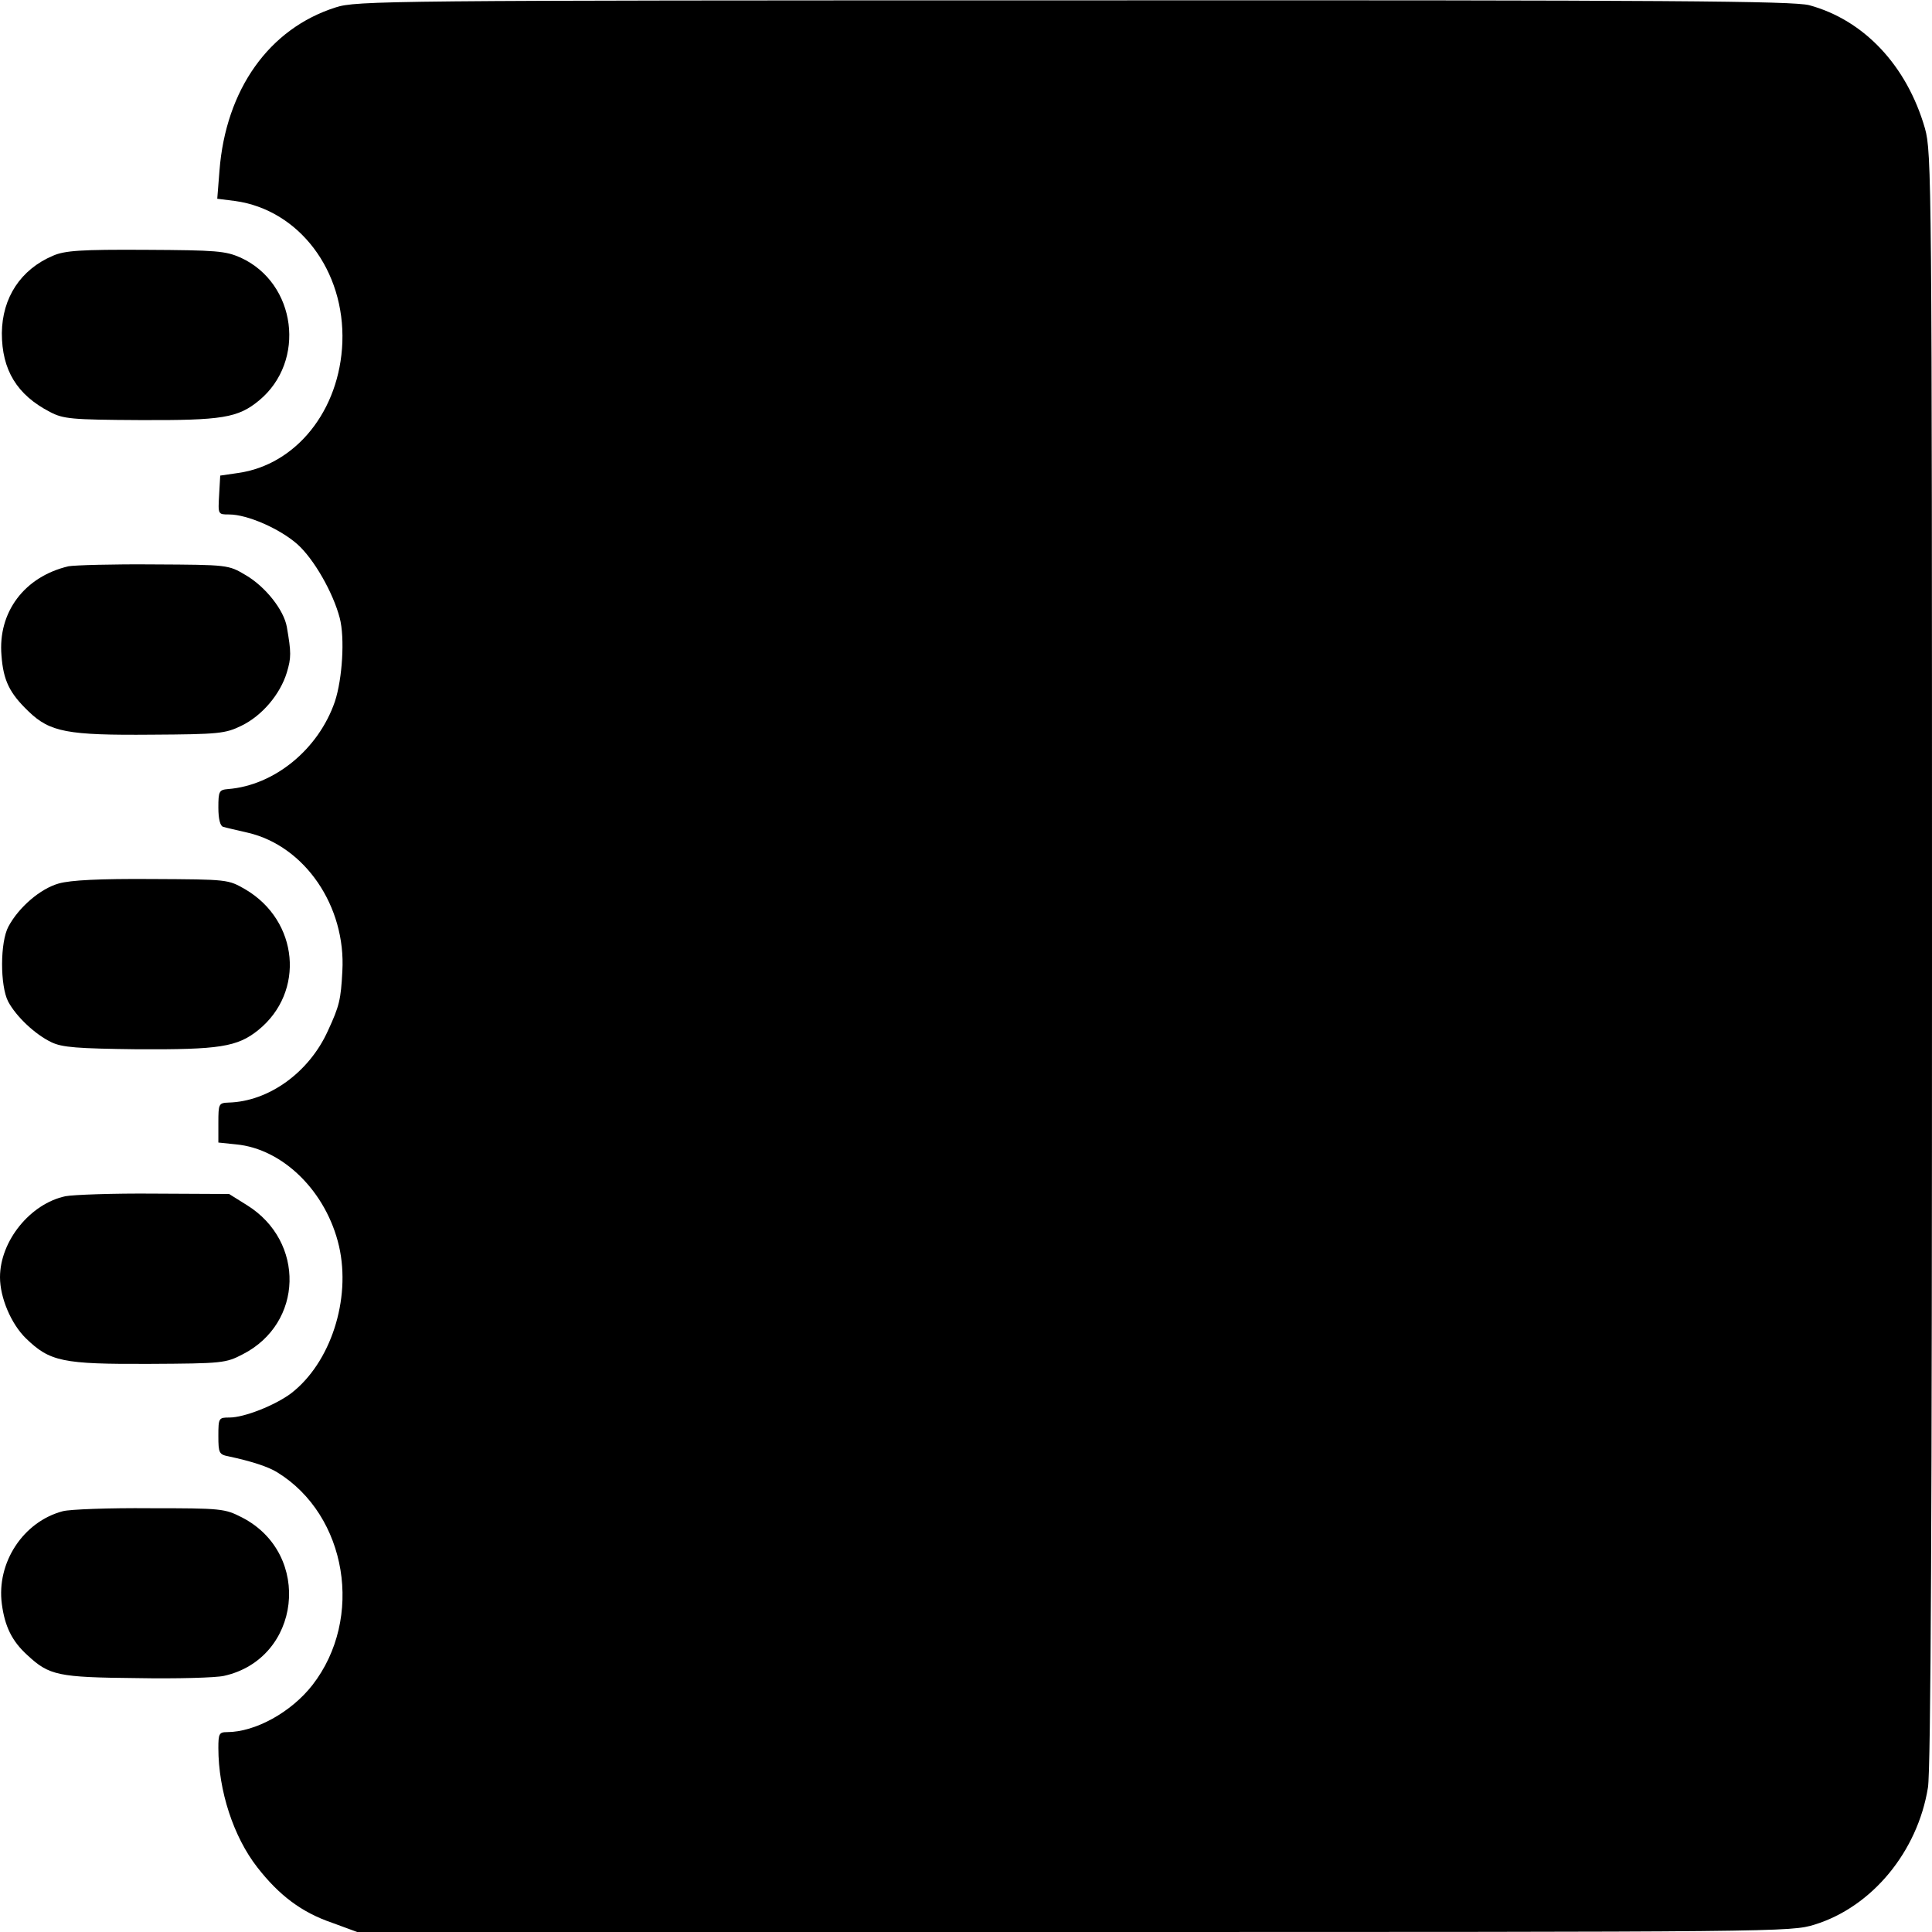 <?xml version="1.0" standalone="no"?>
<!DOCTYPE svg PUBLIC "-//W3C//DTD SVG 20010904//EN"
 "http://www.w3.org/TR/2001/REC-SVG-20010904/DTD/svg10.dtd">
<svg version="1.0" xmlns="http://www.w3.org/2000/svg"
 width="522pt" height="522pt" viewBox="0 0 522 522"
 preserveAspectRatio="xMidYMid meet">
<g transform="translate(0,522) scale(0.1,-0.1)"
fill="#000000" stroke="none">
<path d="M907 5200 c-180 -57 -297 -222 -314 -441 l-6 -76 48 -6 c173 -24 297
-188 290 -382 -7 -184 -125 -331 -282 -353 l-48 -7 -3 -53 c-3 -52 -3 -52 27
-52 49 0 136 -38 184 -80 45 -40 97 -131 115 -200 14 -54 7 -164 -13 -225 -44
-129 -163 -227 -289 -237 -24 -2 -26 -6 -26 -50 0 -31 5 -50 13 -52 6 -2 37
-9 67 -16 154 -36 265 -199 255 -374 -4 -77 -8 -94 -39 -161 -51 -113 -160
-191 -268 -194 -27 -1 -28 -3 -28 -55 l0 -53 48 -5 c127 -12 244 -128 278
-275 33 -144 -23 -316 -130 -398 -43 -32 -126 -65 -166 -65 -29 0 -30 -1 -30
-50 0 -46 2 -50 28 -55 61 -13 107 -28 131 -43 189 -116 235 -395 95 -575 -57
-73 -154 -127 -231 -127 -21 0 -23 -5 -23 -43 0 -115 41 -240 105 -322 59 -76
120 -122 202 -150 l68 -25 1937 0 c1912 0 1937 0 2001 20 155 48 278 197 306
370 8 44 11 769 11 2241 0 2108 -1 2177 -19 2242 -49 170 -165 293 -313 333
-45 11 -361 14 -1988 13 -1857 0 -1937 -1 -1993 -19z"/>
<path d="M143 4529 c-87 -37 -137 -113 -138 -209 0 -100 41 -167 130 -213 36
-19 58 -21 242 -22 224 -1 266 6 323 53 128 106 101 317 -50 386 -41 18 -65
20 -256 21 -176 1 -219 -2 -251 -16z"/>
<path d="M185 3690 c-119 -28 -191 -124 -181 -241 5 -68 22 -102 73 -151 58
-56 105 -65 333 -63 181 1 199 3 242 24 56 27 105 85 123 144 12 40 12 54 0
123 -8 46 -58 109 -111 140 -47 28 -48 28 -248 29 -111 1 -214 -2 -231 -5z"/>
<path d="M159 2833 c-50 -14 -108 -64 -136 -116 -23 -42 -23 -160 -1 -203 22
-41 73 -89 117 -110 29 -14 70 -17 233 -19 220 -1 269 6 326 52 127 103 109
295 -35 380 -47 27 -47 27 -252 28 -142 1 -220 -3 -252 -12z"/>
<path d="M177 1988 c-95 -20 -177 -121 -177 -219 0 -55 30 -126 70 -165 65
-63 99 -70 333 -69 198 1 207 2 253 26 164 84 169 305 11 403 l-48 30 -202 1
c-111 1 -219 -3 -240 -7z"/>
<path d="M170 1137 c-107 -28 -180 -139 -165 -251 8 -60 27 -100 69 -138 59
-55 83 -60 296 -62 107 -2 213 1 235 6 208 46 241 329 49 428 -47 24 -55 25
-249 25 -110 1 -216 -3 -235 -8z"/>
</g>
</svg>

